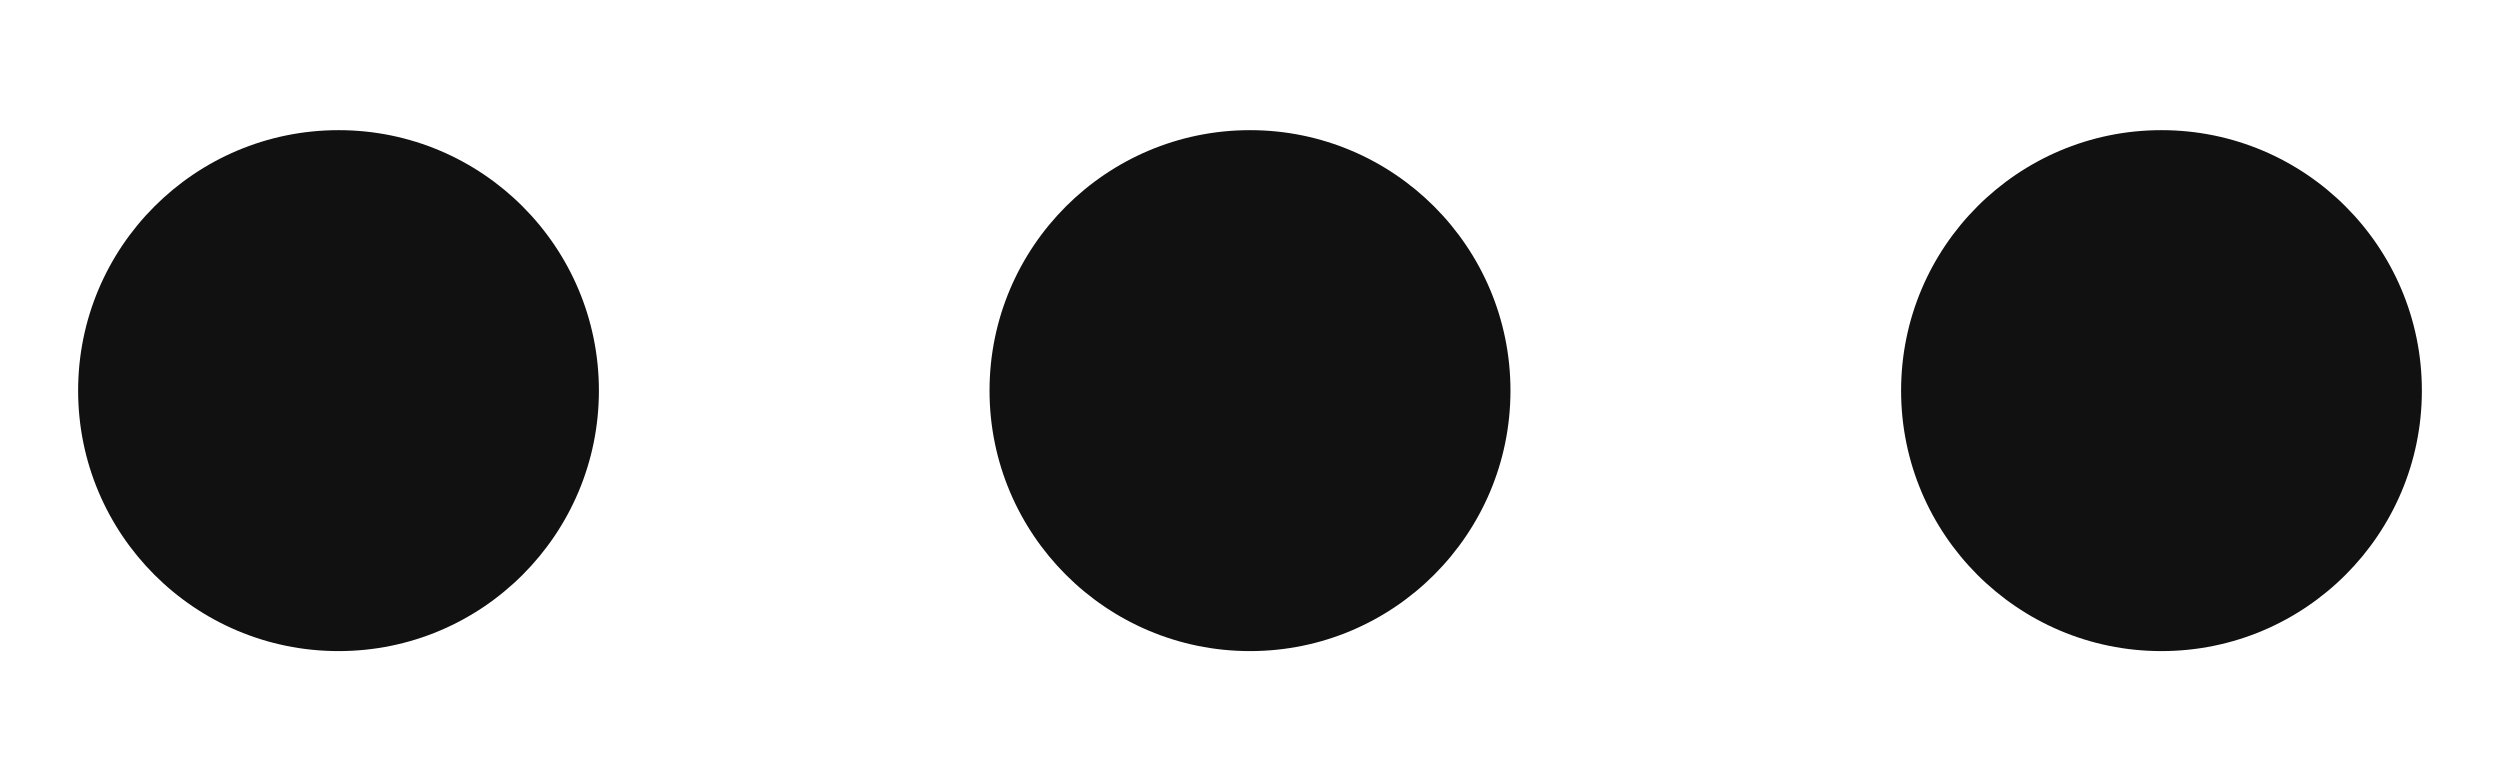<svg width="16" height="5" viewBox="0 0 16 5" fill="none" xmlns="http://www.w3.org/2000/svg">
<path d="M2.167 0.833C1.246 0.833 0.5 1.58 0.5 2.5C0.5 3.42 1.246 4.167 2.167 4.167C3.087 4.167 3.833 3.42 3.833 2.5C3.833 1.58 3.087 0.833 2.167 0.833Z" fill="#111111"/>
<path d="M6.333 2.5C6.333 1.58 7.08 0.833 8 0.833C8.92 0.833 9.667 1.58 9.667 2.5C9.667 3.42 8.92 4.167 8 4.167C7.08 4.167 6.333 3.42 6.333 2.5Z" fill="#111111"/>
<path d="M12.167 2.5C12.167 1.58 12.913 0.833 13.833 0.833C14.754 0.833 15.5 1.58 15.5 2.5C15.5 3.42 14.754 4.167 13.833 4.167C12.913 4.167 12.167 3.42 12.167 2.5Z" fill="#111111"/>
</svg>
